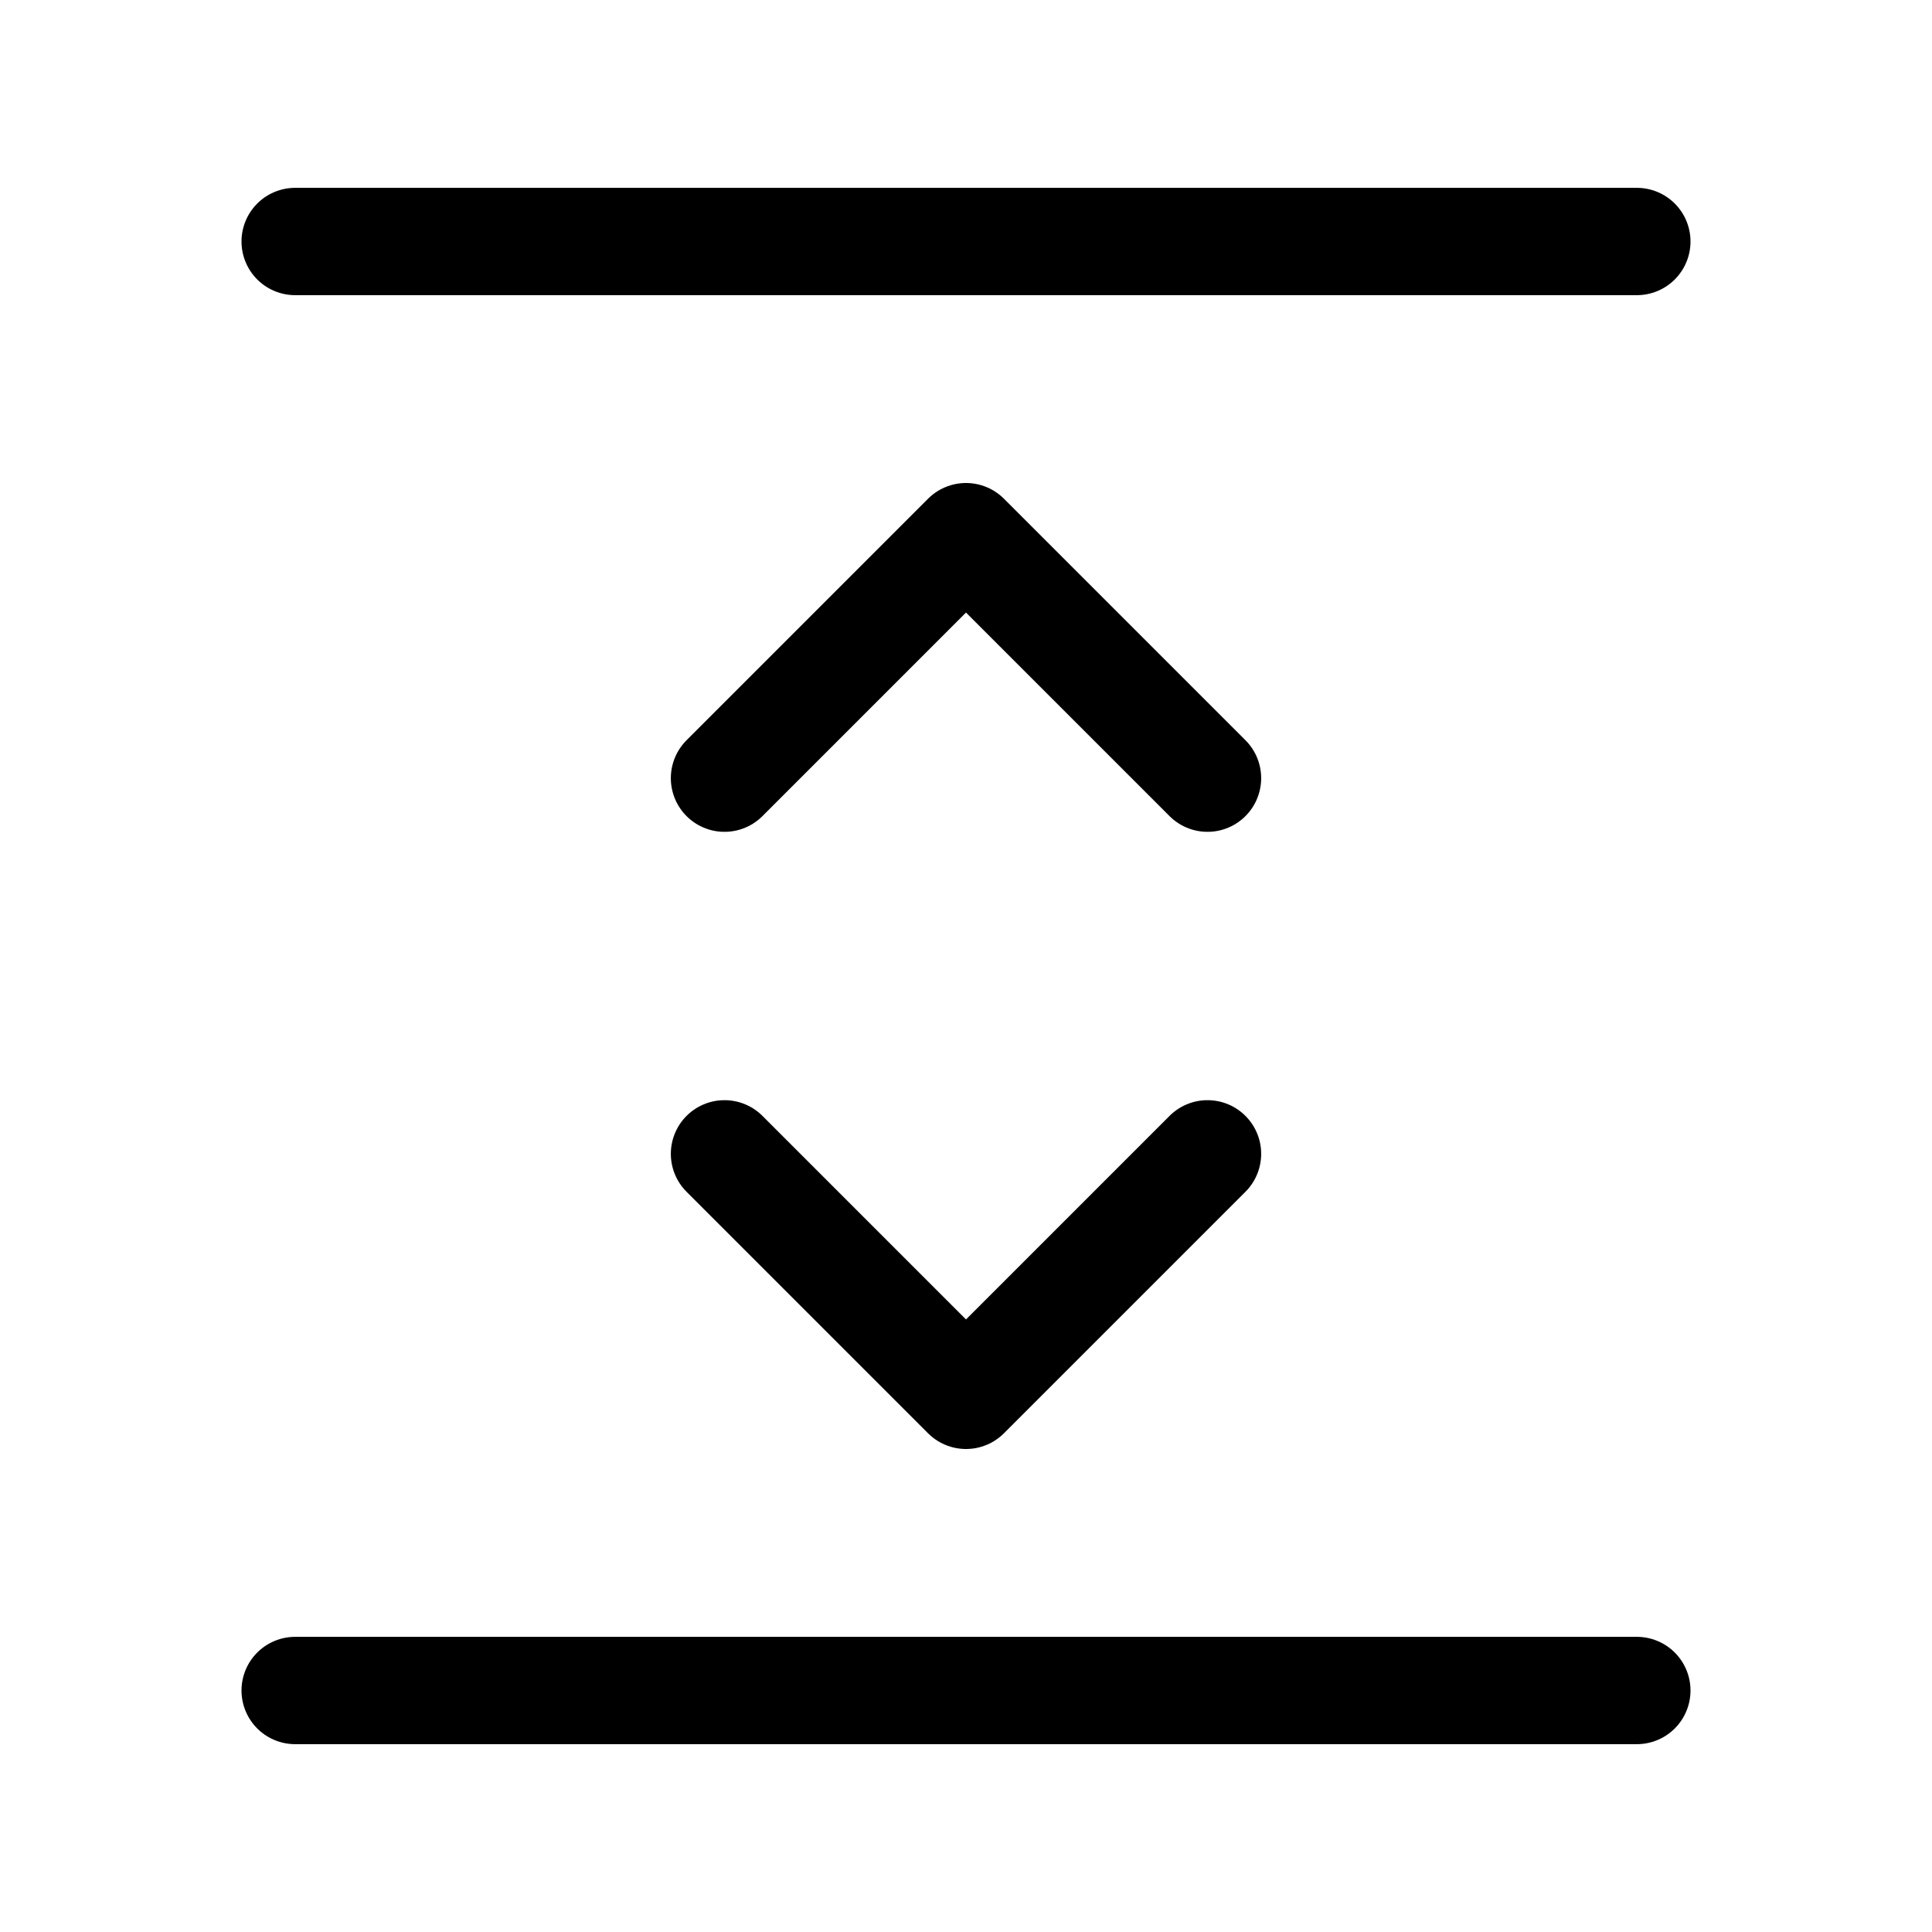 <svg xmlns="http://www.w3.org/2000/svg" height="18" width="18" viewBox="0 0 18 18"><title>resize y</title><g fill="none" stroke="currentColor" class="nc-icon-wrapper"><line x1="2.75" y1="15.75" x2="15.25" y2="15.75" stroke-linecap="round" stroke-linejoin="round"></line><polyline points="6.75 10.75 9 13 11.25 10.75" stroke-linecap="round" stroke-linejoin="round" stroke="currentColor"></polyline><line x1="2.75" y1="2.25" x2="15.25" y2="2.25" stroke-linecap="round" stroke-linejoin="round"></line><polyline points="6.75 7.25 9 5 11.25 7.25" stroke-linecap="round" stroke-linejoin="round" stroke="currentColor"></polyline></g></svg>